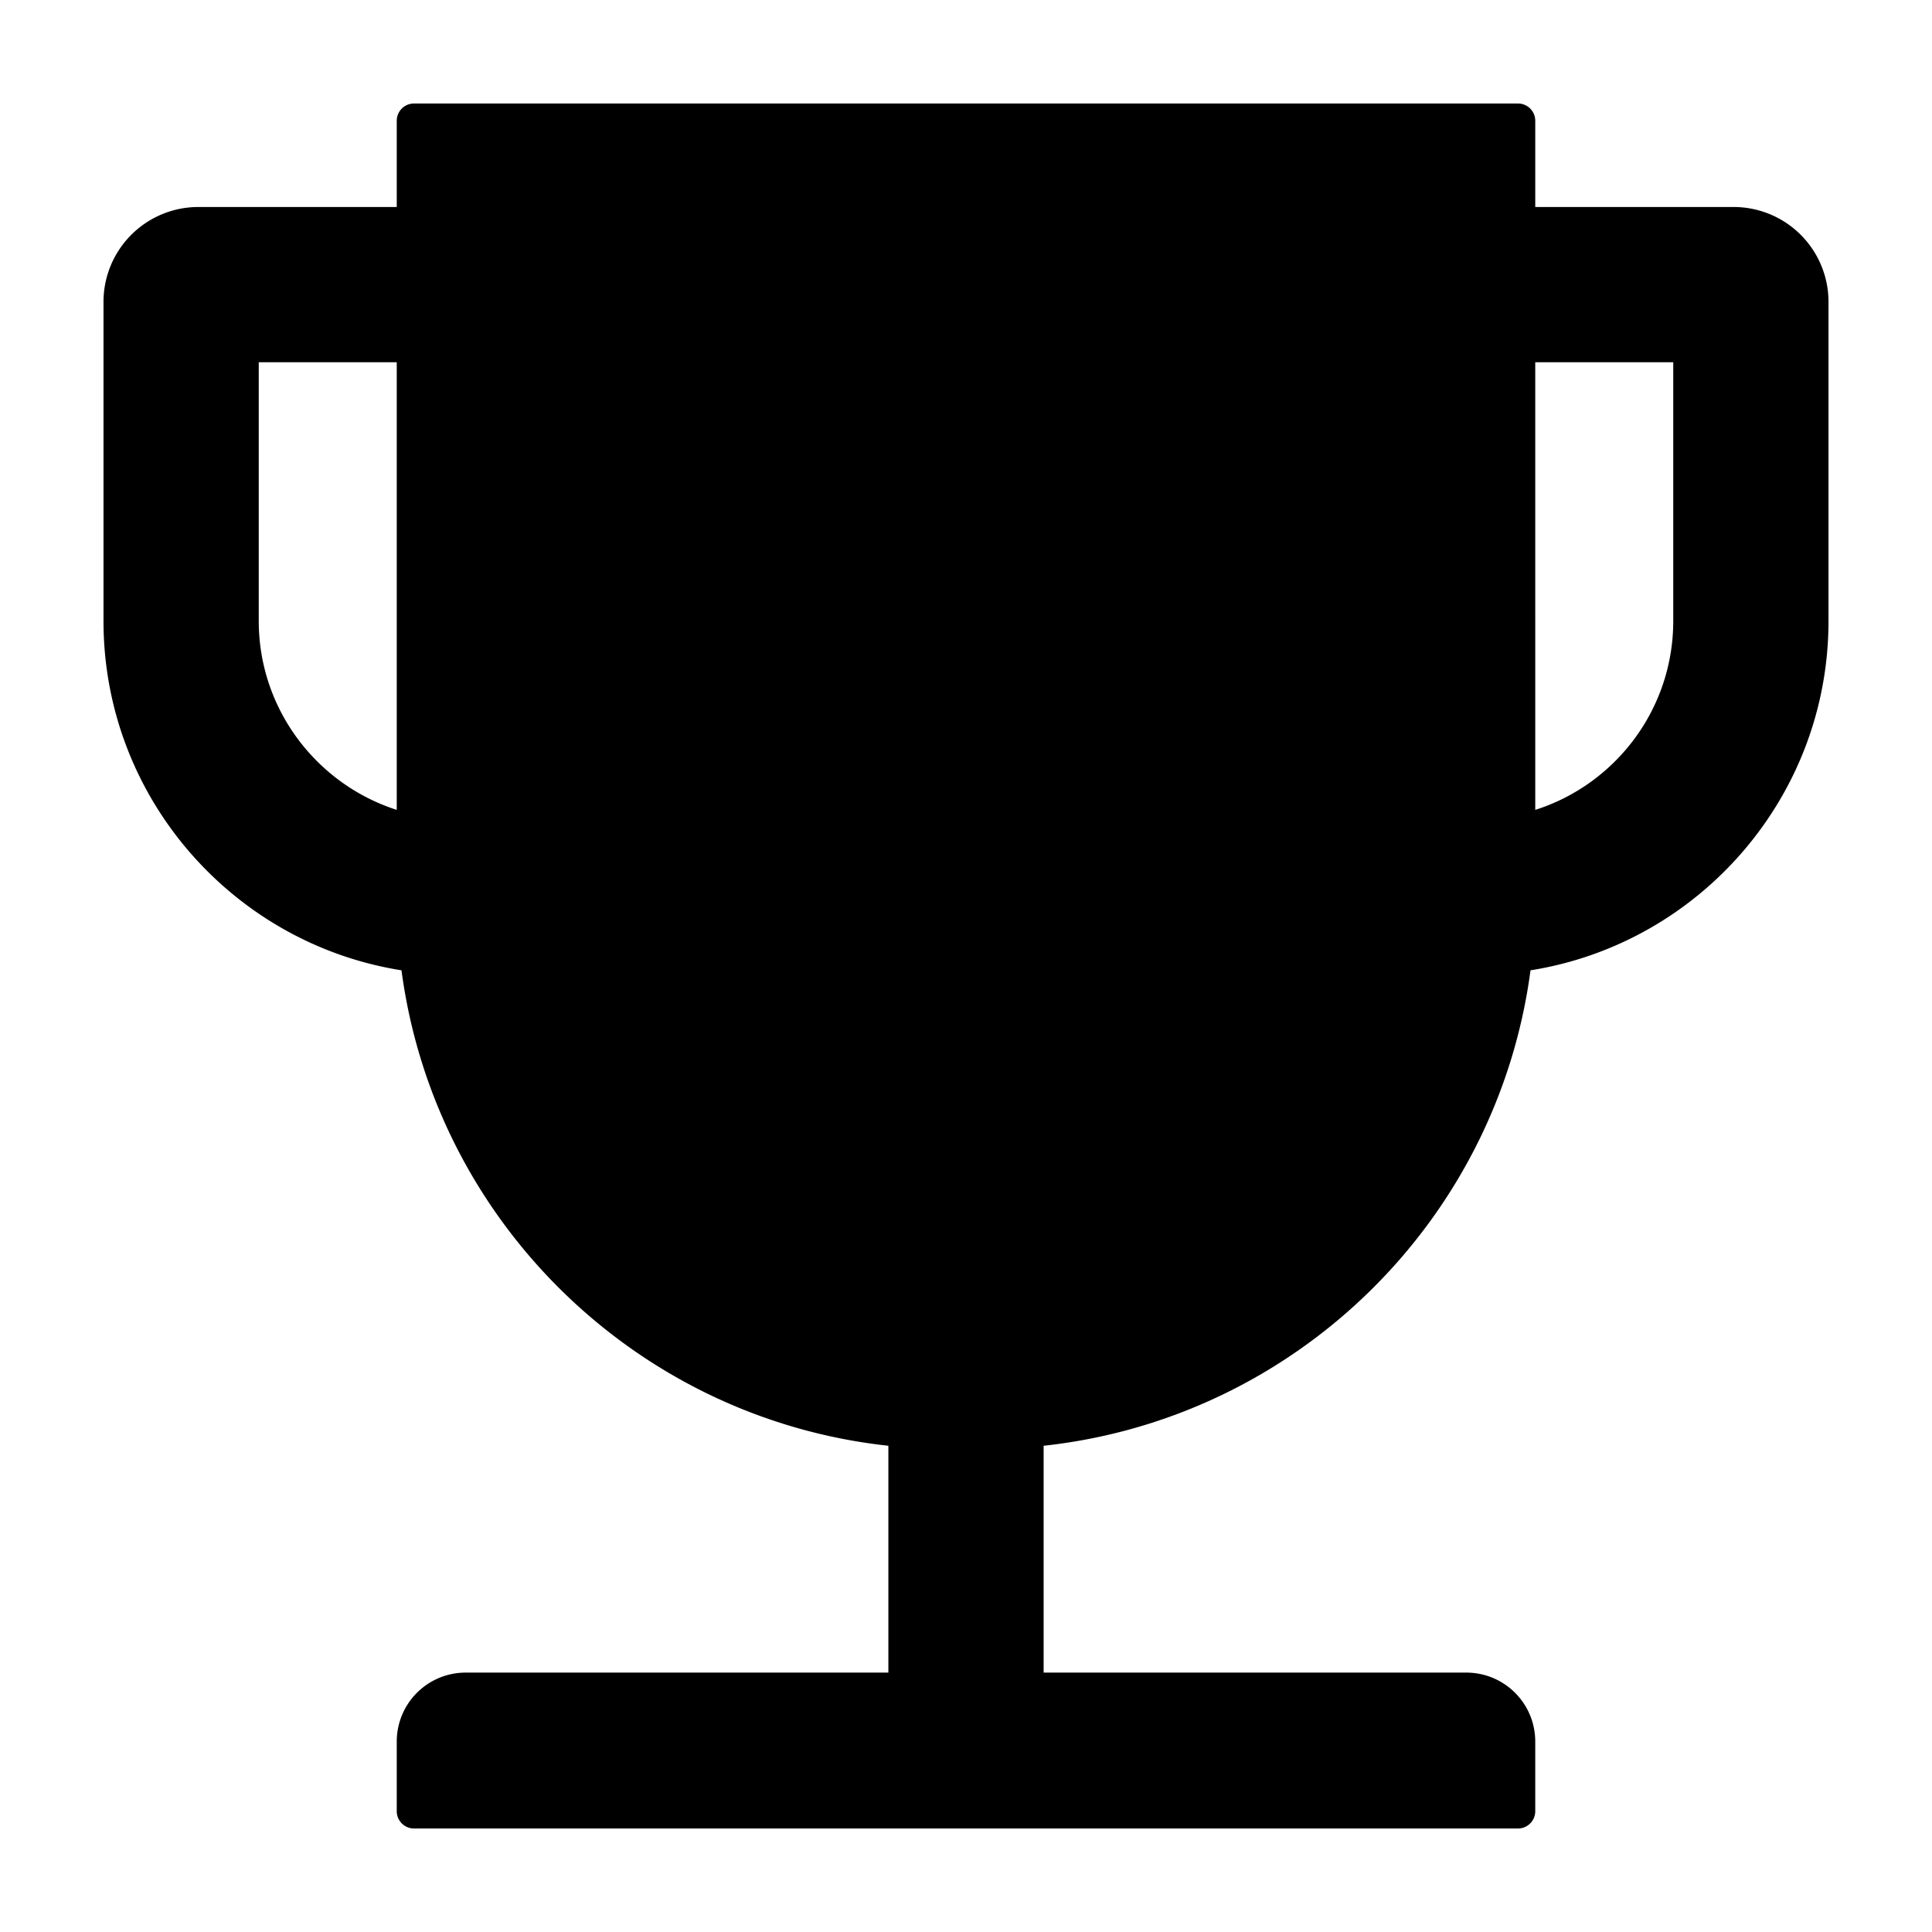 <svg viewBox="64 64 896 896" xmlns="http://www.w3.org/2000/svg"><path d="M868 160h-92v-40c0-4.4-3.6-8-8-8H256c-4.4 0-8 3.6-8 8v40h-92a44 44 0 0 0-44 44v148c0 81.7 60 149.6 138.2 162C265.6 630.2 359 721.8 476 734.5v105.2H280c-17.7 0-32 14.3-32 32V904c0 4.4 3.6 8 8 8h512c4.4 0 8-3.6 8-8v-32.3c0-17.7-14.3-32-32-32H548V734.5C665 721.8 758.4 630.2 773.8 514 852 501.6 912 433.7 912 352V204a44 44 0 0 0-44-44zM248 439.6c-37.1-11.9-64-46.7-64-87.6V232h64v207.6zM840 352c0 41-26.9 75.8-64 87.6V232h64v120z"/></svg>